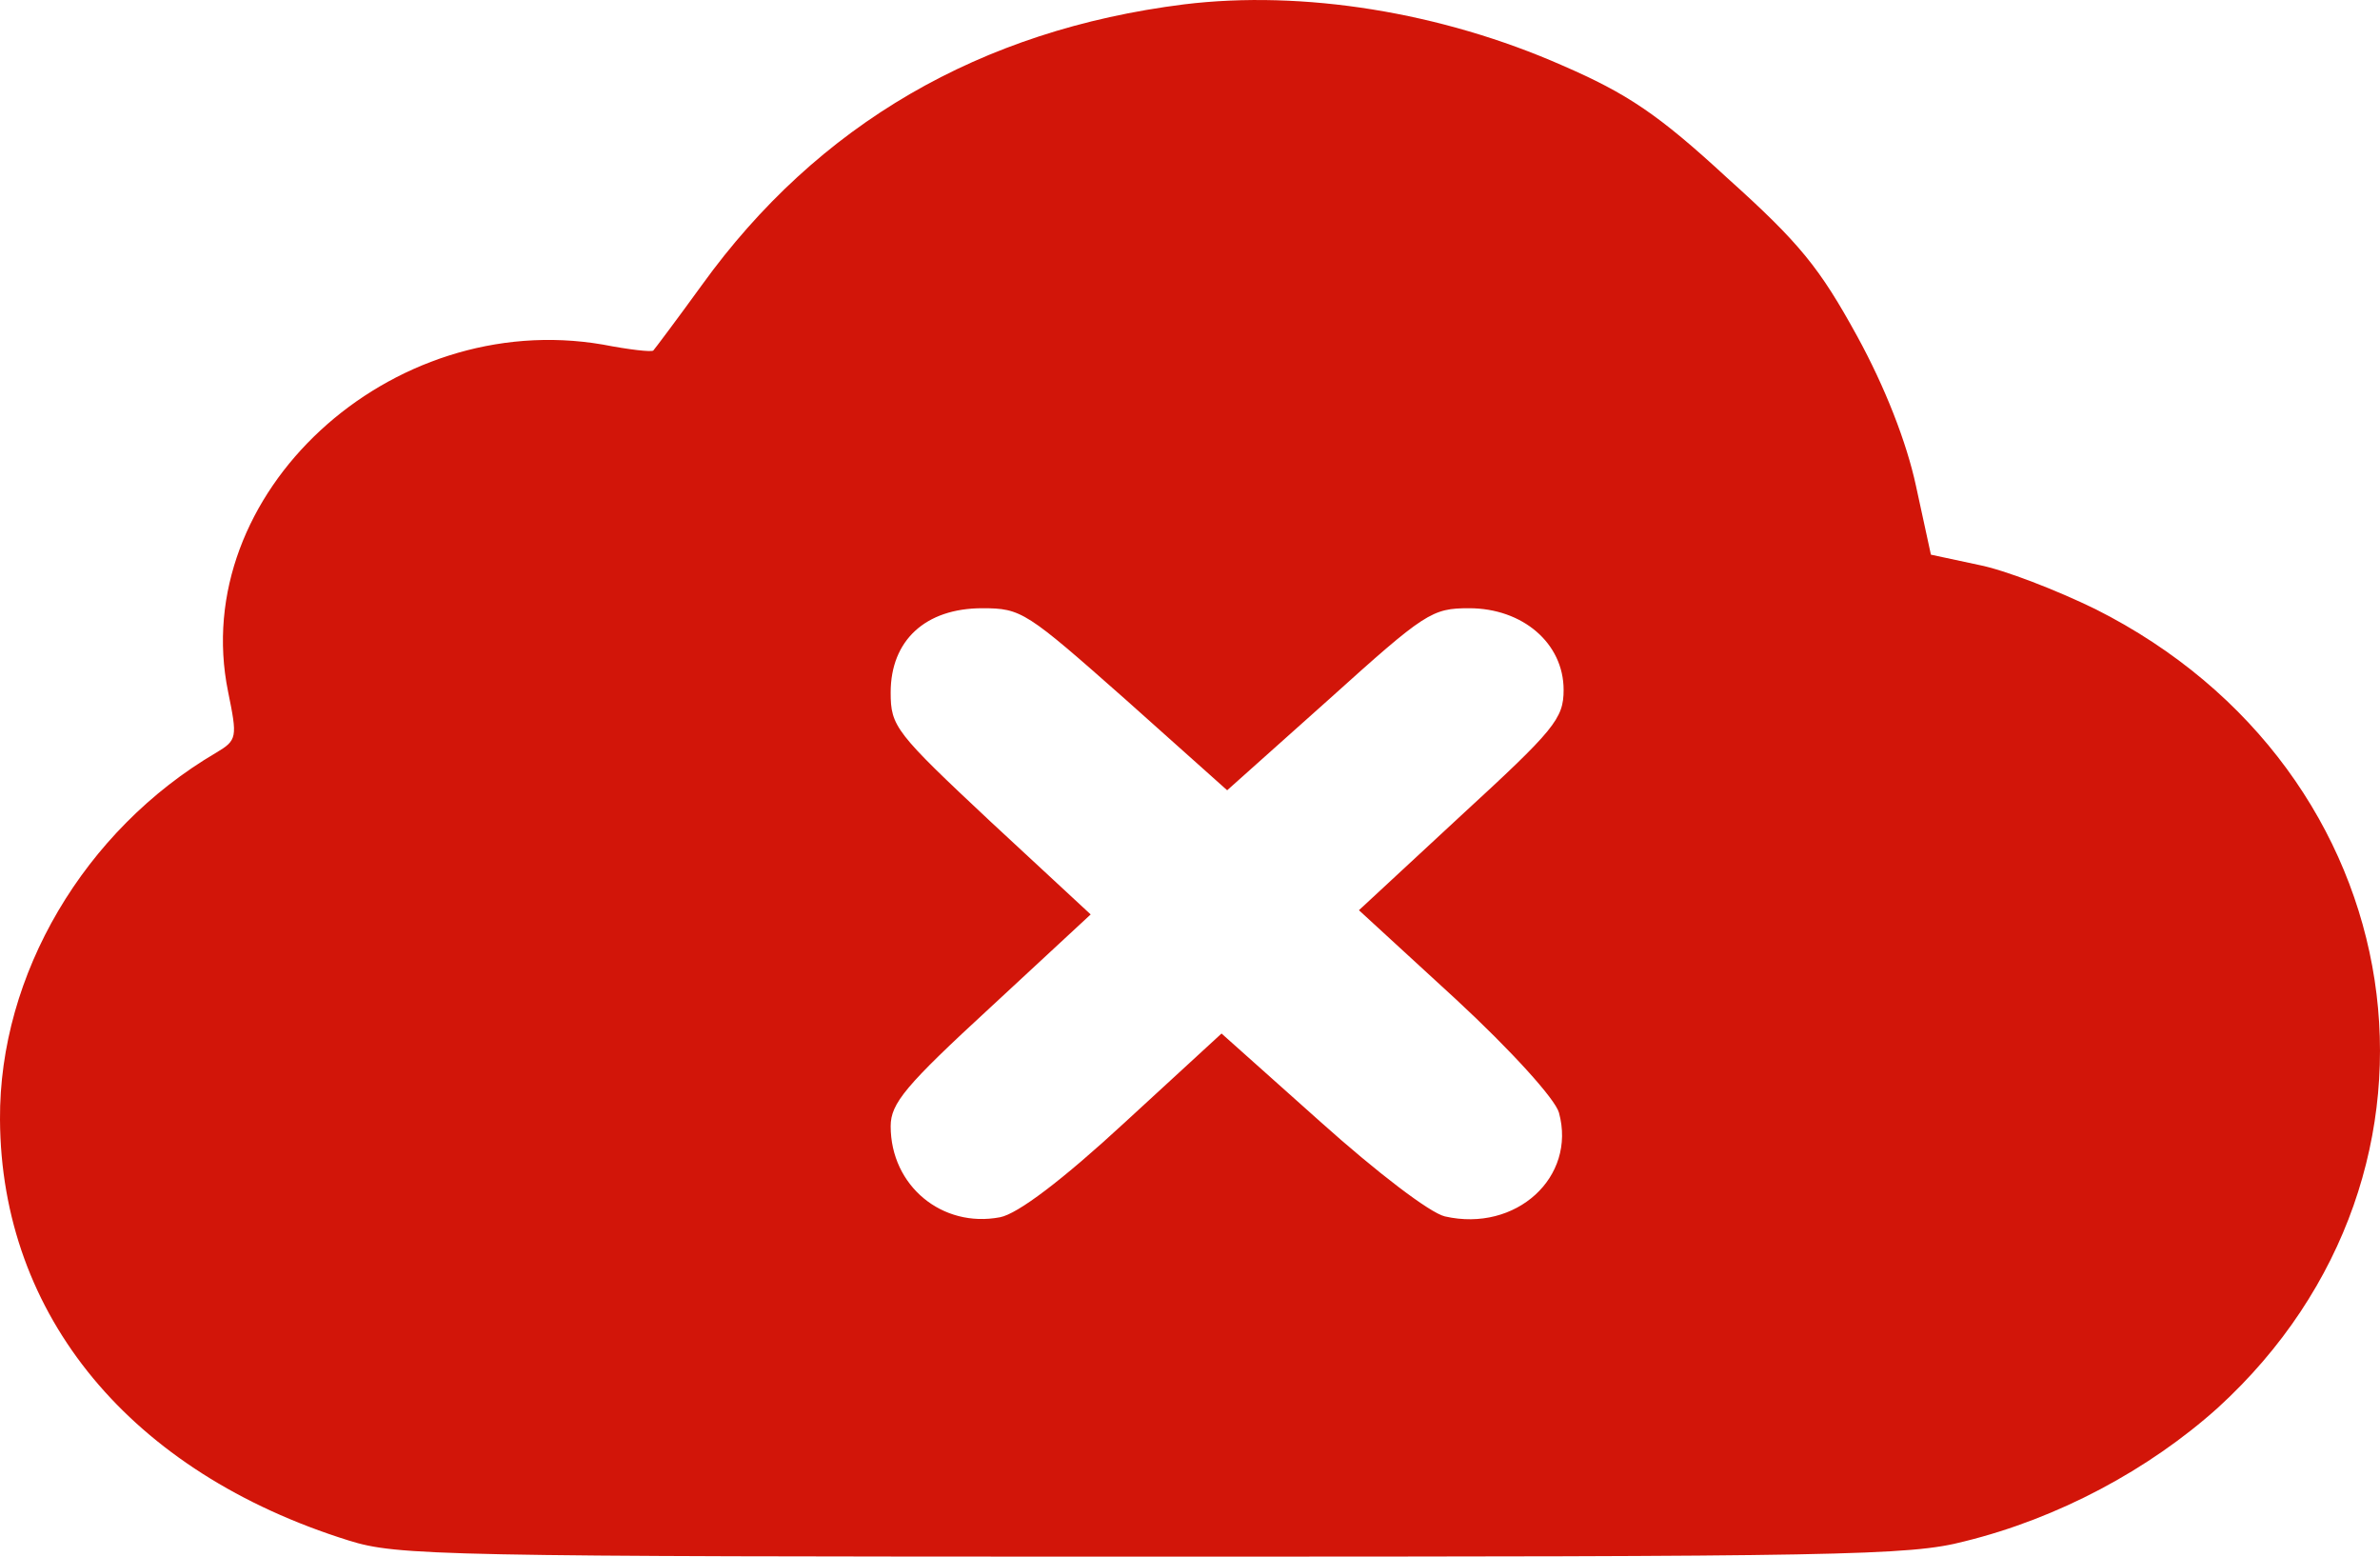 <svg width="52" height="34" viewBox="0 0 52 34" fill="none" xmlns="http://www.w3.org/2000/svg">
<path d="M25.872 0.095C21.421 0.652 17.868 2.714 15.336 6.225C14.784 6.987 14.294 7.637 14.274 7.656C14.233 7.693 13.743 7.637 13.171 7.526C8.515 6.727 4.105 10.796 4.983 15.106C5.187 16.109 5.187 16.165 4.717 16.444C1.838 18.134 -0.02 21.292 0 24.451C0.021 28.742 2.859 32.161 7.617 33.647C8.679 33.981 9.598 34 25.178 34C40.248 34 41.718 33.981 42.923 33.666C44.965 33.164 46.946 32.105 48.457 30.749C54.134 25.565 52.806 16.834 45.782 13.304C44.945 12.895 43.801 12.449 43.229 12.338L42.188 12.115L41.861 10.61C41.657 9.662 41.187 8.455 40.575 7.34C39.758 5.854 39.329 5.315 37.736 3.885C36.225 2.491 35.551 2.045 34.142 1.432C31.488 0.262 28.466 -0.221 25.872 0.095ZM24.586 15.273L26.812 17.261L29.038 15.273C31.141 13.378 31.284 13.285 32.1 13.285C33.264 13.285 34.163 14.047 34.163 15.069C34.163 15.7 33.959 15.942 31.917 17.818L29.691 19.881L31.815 21.831C33.019 22.946 33.979 24.005 34.061 24.302C34.449 25.714 33.121 26.922 31.57 26.569C31.243 26.494 30.079 25.603 28.854 24.506L26.689 22.574L24.566 24.525C23.218 25.77 22.238 26.513 21.85 26.587C20.584 26.829 19.46 25.9 19.46 24.599C19.46 24.098 19.787 23.708 21.645 21.998L23.83 19.973L21.645 17.948C19.563 15.998 19.46 15.867 19.46 15.124C19.46 13.991 20.216 13.285 21.462 13.285C22.319 13.285 22.421 13.36 24.586 15.273Z" fill="#D21509"/>
</svg>

